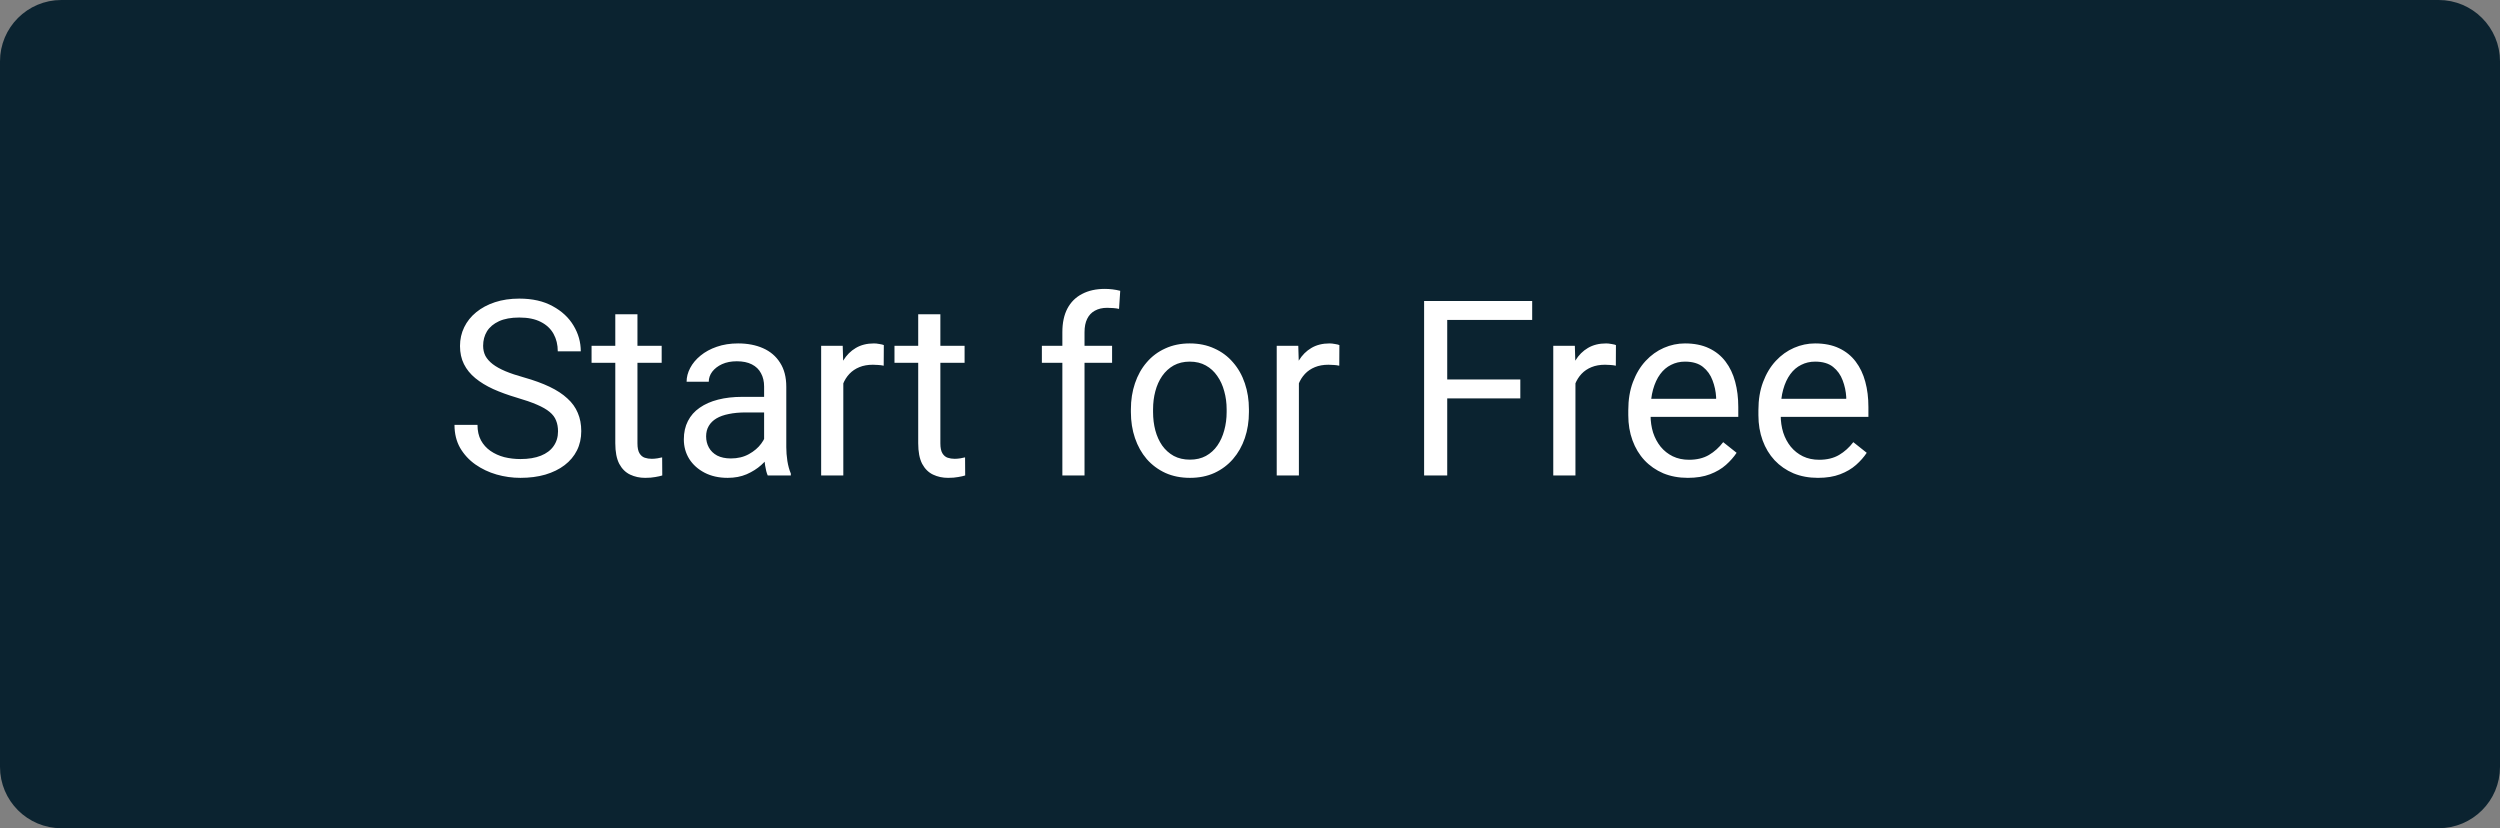 <svg width="163" height="54" viewBox="0 0 163 54" fill="none" xmlns="http://www.w3.org/2000/svg">
<rect x="0" y="0" width="163" height="54" fill="#808080" stroke="none"/>
<path d="M0.5 4C0.5 2.067 2.067 0.5 4 0.5H159C160.933 0.5 162.5 2.067 162.5 4V50C162.5 51.933 160.933 53.5 159 53.5H4C2.067 53.5 0.5 51.933 0.5 50V4Z" fill="#0B2330" stroke="#0B2330"/>
<path d="M36.383 28.125C36.383 27.859 36.341 27.625 36.258 27.422C36.18 27.213 36.039 27.026 35.836 26.859C35.638 26.693 35.362 26.534 35.008 26.383C34.659 26.232 34.216 26.078 33.68 25.922C33.117 25.755 32.609 25.57 32.156 25.367C31.703 25.159 31.315 24.922 30.992 24.656C30.669 24.391 30.422 24.086 30.25 23.742C30.078 23.398 29.992 23.005 29.992 22.562C29.992 22.12 30.083 21.711 30.266 21.336C30.448 20.961 30.708 20.635 31.047 20.359C31.391 20.078 31.799 19.859 32.273 19.703C32.747 19.547 33.276 19.469 33.859 19.469C34.714 19.469 35.438 19.633 36.031 19.961C36.63 20.284 37.086 20.708 37.398 21.234C37.711 21.755 37.867 22.312 37.867 22.906H36.367C36.367 22.479 36.276 22.102 36.094 21.773C35.911 21.44 35.635 21.18 35.266 20.992C34.896 20.799 34.427 20.703 33.859 20.703C33.323 20.703 32.88 20.784 32.531 20.945C32.182 21.107 31.922 21.326 31.75 21.602C31.583 21.878 31.5 22.193 31.5 22.547C31.5 22.787 31.549 23.005 31.648 23.203C31.753 23.396 31.912 23.576 32.125 23.742C32.344 23.909 32.62 24.062 32.953 24.203C33.292 24.344 33.695 24.479 34.164 24.609C34.81 24.792 35.367 24.995 35.836 25.219C36.305 25.443 36.69 25.695 36.992 25.977C37.3 26.253 37.526 26.568 37.672 26.922C37.823 27.271 37.898 27.667 37.898 28.109C37.898 28.573 37.805 28.992 37.617 29.367C37.43 29.742 37.161 30.062 36.812 30.328C36.464 30.594 36.044 30.799 35.555 30.945C35.07 31.086 34.529 31.156 33.93 31.156C33.404 31.156 32.885 31.083 32.375 30.938C31.87 30.792 31.409 30.573 30.992 30.281C30.581 29.99 30.25 29.63 30 29.203C29.755 28.771 29.633 28.271 29.633 27.703H31.133C31.133 28.094 31.208 28.43 31.359 28.711C31.51 28.987 31.716 29.216 31.977 29.398C32.242 29.581 32.542 29.716 32.875 29.805C33.214 29.888 33.565 29.93 33.93 29.93C34.456 29.93 34.901 29.857 35.266 29.711C35.63 29.565 35.906 29.357 36.094 29.086C36.286 28.815 36.383 28.495 36.383 28.125ZM43.141 22.547V23.656H38.57V22.547H43.141ZM40.117 20.492H41.562V28.906C41.562 29.193 41.607 29.409 41.695 29.555C41.784 29.701 41.898 29.797 42.039 29.844C42.18 29.891 42.331 29.914 42.492 29.914C42.612 29.914 42.737 29.904 42.867 29.883C43.003 29.857 43.104 29.836 43.172 29.82L43.18 31C43.065 31.037 42.914 31.07 42.727 31.102C42.544 31.138 42.323 31.156 42.062 31.156C41.708 31.156 41.383 31.086 41.086 30.945C40.789 30.805 40.552 30.57 40.375 30.242C40.203 29.909 40.117 29.461 40.117 28.898V20.492ZM49.82 29.555V25.203C49.82 24.87 49.753 24.581 49.617 24.336C49.487 24.086 49.289 23.893 49.023 23.758C48.758 23.622 48.43 23.555 48.039 23.555C47.675 23.555 47.354 23.617 47.078 23.742C46.807 23.867 46.594 24.031 46.438 24.234C46.286 24.438 46.211 24.656 46.211 24.891H44.766C44.766 24.588 44.844 24.289 45 23.992C45.156 23.695 45.38 23.427 45.672 23.188C45.969 22.943 46.323 22.75 46.734 22.609C47.151 22.463 47.615 22.391 48.125 22.391C48.74 22.391 49.281 22.495 49.75 22.703C50.224 22.912 50.594 23.227 50.859 23.648C51.13 24.065 51.266 24.588 51.266 25.219V29.156C51.266 29.438 51.289 29.737 51.336 30.055C51.388 30.372 51.464 30.646 51.562 30.875V31H50.055C49.982 30.833 49.925 30.612 49.883 30.336C49.841 30.055 49.82 29.794 49.82 29.555ZM50.07 25.875L50.086 26.891H48.625C48.214 26.891 47.846 26.924 47.523 26.992C47.2 27.055 46.93 27.151 46.711 27.281C46.492 27.412 46.325 27.576 46.211 27.773C46.096 27.966 46.039 28.193 46.039 28.453C46.039 28.719 46.099 28.961 46.219 29.18C46.339 29.398 46.518 29.573 46.758 29.703C47.003 29.828 47.302 29.891 47.656 29.891C48.099 29.891 48.49 29.797 48.828 29.609C49.167 29.422 49.435 29.193 49.633 28.922C49.836 28.651 49.945 28.388 49.961 28.133L50.578 28.828C50.542 29.047 50.443 29.289 50.281 29.555C50.12 29.82 49.904 30.076 49.633 30.32C49.367 30.56 49.05 30.76 48.68 30.922C48.315 31.078 47.904 31.156 47.445 31.156C46.872 31.156 46.37 31.044 45.938 30.82C45.51 30.596 45.177 30.297 44.938 29.922C44.703 29.542 44.586 29.117 44.586 28.648C44.586 28.195 44.675 27.797 44.852 27.453C45.029 27.104 45.284 26.815 45.617 26.586C45.95 26.352 46.352 26.174 46.82 26.055C47.289 25.935 47.812 25.875 48.391 25.875H50.07ZM54.984 23.875V31H53.539V22.547H54.945L54.984 23.875ZM57.625 22.5L57.617 23.844C57.497 23.818 57.383 23.802 57.273 23.797C57.169 23.787 57.05 23.781 56.914 23.781C56.581 23.781 56.286 23.833 56.031 23.938C55.776 24.042 55.56 24.188 55.383 24.375C55.206 24.562 55.065 24.787 54.961 25.047C54.862 25.302 54.797 25.583 54.766 25.891L54.359 26.125C54.359 25.615 54.409 25.135 54.508 24.688C54.612 24.24 54.771 23.844 54.984 23.5C55.198 23.151 55.469 22.88 55.797 22.688C56.13 22.49 56.526 22.391 56.984 22.391C57.089 22.391 57.208 22.404 57.344 22.43C57.479 22.451 57.573 22.474 57.625 22.5ZM62.891 22.547V23.656H58.32V22.547H62.891ZM59.867 20.492H61.312V28.906C61.312 29.193 61.357 29.409 61.445 29.555C61.534 29.701 61.648 29.797 61.789 29.844C61.93 29.891 62.081 29.914 62.242 29.914C62.362 29.914 62.487 29.904 62.617 29.883C62.753 29.857 62.854 29.836 62.922 29.82L62.93 31C62.815 31.037 62.664 31.07 62.477 31.102C62.294 31.138 62.073 31.156 61.812 31.156C61.458 31.156 61.133 31.086 60.836 30.945C60.539 30.805 60.302 30.57 60.125 30.242C59.953 29.909 59.867 29.461 59.867 28.898V20.492ZM70.711 31H69.266V21.656C69.266 21.047 69.375 20.534 69.594 20.117C69.818 19.695 70.138 19.378 70.555 19.164C70.971 18.945 71.466 18.836 72.039 18.836C72.206 18.836 72.372 18.846 72.539 18.867C72.711 18.888 72.878 18.919 73.039 18.961L72.961 20.141C72.852 20.115 72.727 20.096 72.586 20.086C72.451 20.076 72.315 20.07 72.18 20.07C71.872 20.07 71.607 20.133 71.383 20.258C71.164 20.378 70.997 20.555 70.883 20.789C70.768 21.023 70.711 21.312 70.711 21.656V31ZM72.508 22.547V23.656H67.93V22.547H72.508ZM73.734 26.867V26.688C73.734 26.078 73.823 25.513 74 24.992C74.177 24.466 74.432 24.01 74.766 23.625C75.099 23.234 75.503 22.932 75.977 22.719C76.451 22.5 76.982 22.391 77.57 22.391C78.164 22.391 78.698 22.5 79.172 22.719C79.651 22.932 80.057 23.234 80.391 23.625C80.729 24.01 80.987 24.466 81.164 24.992C81.341 25.513 81.43 26.078 81.43 26.688V26.867C81.43 27.477 81.341 28.042 81.164 28.562C80.987 29.083 80.729 29.539 80.391 29.93C80.057 30.315 79.654 30.617 79.18 30.836C78.711 31.049 78.18 31.156 77.586 31.156C76.992 31.156 76.458 31.049 75.984 30.836C75.51 30.617 75.104 30.315 74.766 29.93C74.432 29.539 74.177 29.083 74 28.562C73.823 28.042 73.734 27.477 73.734 26.867ZM75.18 26.688V26.867C75.18 27.289 75.229 27.688 75.328 28.062C75.427 28.432 75.576 28.76 75.773 29.047C75.977 29.333 76.229 29.56 76.531 29.727C76.833 29.888 77.185 29.969 77.586 29.969C77.982 29.969 78.328 29.888 78.625 29.727C78.927 29.56 79.177 29.333 79.375 29.047C79.573 28.76 79.721 28.432 79.82 28.062C79.924 27.688 79.977 27.289 79.977 26.867V26.688C79.977 26.271 79.924 25.878 79.82 25.508C79.721 25.133 79.57 24.802 79.367 24.516C79.169 24.224 78.919 23.995 78.617 23.828C78.32 23.662 77.971 23.578 77.57 23.578C77.174 23.578 76.826 23.662 76.523 23.828C76.227 23.995 75.977 24.224 75.773 24.516C75.576 24.802 75.427 25.133 75.328 25.508C75.229 25.878 75.18 26.271 75.18 26.688ZM84.688 23.875V31H83.242V22.547H84.648L84.688 23.875ZM87.328 22.5L87.32 23.844C87.201 23.818 87.086 23.802 86.977 23.797C86.872 23.787 86.753 23.781 86.617 23.781C86.284 23.781 85.99 23.833 85.734 23.938C85.479 24.042 85.263 24.188 85.086 24.375C84.909 24.562 84.768 24.787 84.664 25.047C84.565 25.302 84.5 25.583 84.469 25.891L84.062 26.125C84.062 25.615 84.112 25.135 84.211 24.688C84.315 24.24 84.474 23.844 84.688 23.5C84.901 23.151 85.172 22.88 85.5 22.688C85.833 22.49 86.229 22.391 86.688 22.391C86.792 22.391 86.912 22.404 87.047 22.43C87.182 22.451 87.276 22.474 87.328 22.5ZM94.359 19.625V31H92.852V19.625H94.359ZM99.125 24.742V25.977H94.031V24.742H99.125ZM99.898 19.625V20.859H94.031V19.625H99.898ZM102.719 23.875V31H101.273V22.547H102.68L102.719 23.875ZM105.359 22.5L105.352 23.844C105.232 23.818 105.117 23.802 105.008 23.797C104.904 23.787 104.784 23.781 104.648 23.781C104.315 23.781 104.021 23.833 103.766 23.938C103.51 24.042 103.294 24.188 103.117 24.375C102.94 24.562 102.799 24.787 102.695 25.047C102.596 25.302 102.531 25.583 102.5 25.891L102.094 26.125C102.094 25.615 102.143 25.135 102.242 24.688C102.346 24.24 102.505 23.844 102.719 23.5C102.932 23.151 103.203 22.88 103.531 22.688C103.865 22.49 104.26 22.391 104.719 22.391C104.823 22.391 104.943 22.404 105.078 22.43C105.214 22.451 105.307 22.474 105.359 22.5ZM110.047 31.156C109.458 31.156 108.924 31.057 108.445 30.859C107.971 30.656 107.562 30.372 107.219 30.008C106.88 29.643 106.62 29.211 106.438 28.711C106.255 28.211 106.164 27.664 106.164 27.07V26.742C106.164 26.055 106.266 25.443 106.469 24.906C106.672 24.365 106.948 23.906 107.297 23.531C107.646 23.156 108.042 22.872 108.484 22.68C108.927 22.487 109.385 22.391 109.859 22.391C110.464 22.391 110.984 22.495 111.422 22.703C111.865 22.912 112.227 23.203 112.508 23.578C112.789 23.948 112.997 24.385 113.133 24.891C113.268 25.391 113.336 25.938 113.336 26.531V27.18H107.023V26H111.891V25.891C111.87 25.516 111.792 25.151 111.656 24.797C111.526 24.443 111.318 24.151 111.031 23.922C110.745 23.693 110.354 23.578 109.859 23.578C109.531 23.578 109.229 23.648 108.953 23.789C108.677 23.924 108.44 24.128 108.242 24.398C108.044 24.669 107.891 25 107.781 25.391C107.672 25.781 107.617 26.232 107.617 26.742V27.07C107.617 27.471 107.672 27.849 107.781 28.203C107.896 28.552 108.06 28.859 108.273 29.125C108.492 29.391 108.755 29.599 109.062 29.75C109.375 29.901 109.729 29.977 110.125 29.977C110.635 29.977 111.068 29.872 111.422 29.664C111.776 29.456 112.086 29.177 112.352 28.828L113.227 29.523C113.044 29.799 112.812 30.062 112.531 30.312C112.25 30.562 111.904 30.766 111.492 30.922C111.086 31.078 110.604 31.156 110.047 31.156ZM118.531 31.156C117.943 31.156 117.409 31.057 116.93 30.859C116.456 30.656 116.047 30.372 115.703 30.008C115.365 29.643 115.104 29.211 114.922 28.711C114.74 28.211 114.648 27.664 114.648 27.07V26.742C114.648 26.055 114.75 25.443 114.953 24.906C115.156 24.365 115.432 23.906 115.781 23.531C116.13 23.156 116.526 22.872 116.969 22.68C117.411 22.487 117.87 22.391 118.344 22.391C118.948 22.391 119.469 22.495 119.906 22.703C120.349 22.912 120.711 23.203 120.992 23.578C121.273 23.948 121.482 24.385 121.617 24.891C121.753 25.391 121.82 25.938 121.82 26.531V27.18H115.508V26H120.375V25.891C120.354 25.516 120.276 25.151 120.141 24.797C120.01 24.443 119.802 24.151 119.516 23.922C119.229 23.693 118.839 23.578 118.344 23.578C118.016 23.578 117.714 23.648 117.438 23.789C117.161 23.924 116.924 24.128 116.727 24.398C116.529 24.669 116.375 25 116.266 25.391C116.156 25.781 116.102 26.232 116.102 26.742V27.07C116.102 27.471 116.156 27.849 116.266 28.203C116.38 28.552 116.544 28.859 116.758 29.125C116.977 29.391 117.24 29.599 117.547 29.75C117.859 29.901 118.214 29.977 118.609 29.977C119.12 29.977 119.552 29.872 119.906 29.664C120.26 29.456 120.57 29.177 120.836 28.828L121.711 29.523C121.529 29.799 121.297 30.062 121.016 30.312C120.734 30.562 120.388 30.766 119.977 30.922C119.57 31.078 119.089 31.156 118.531 31.156Z" fill="white"/>
</svg>
